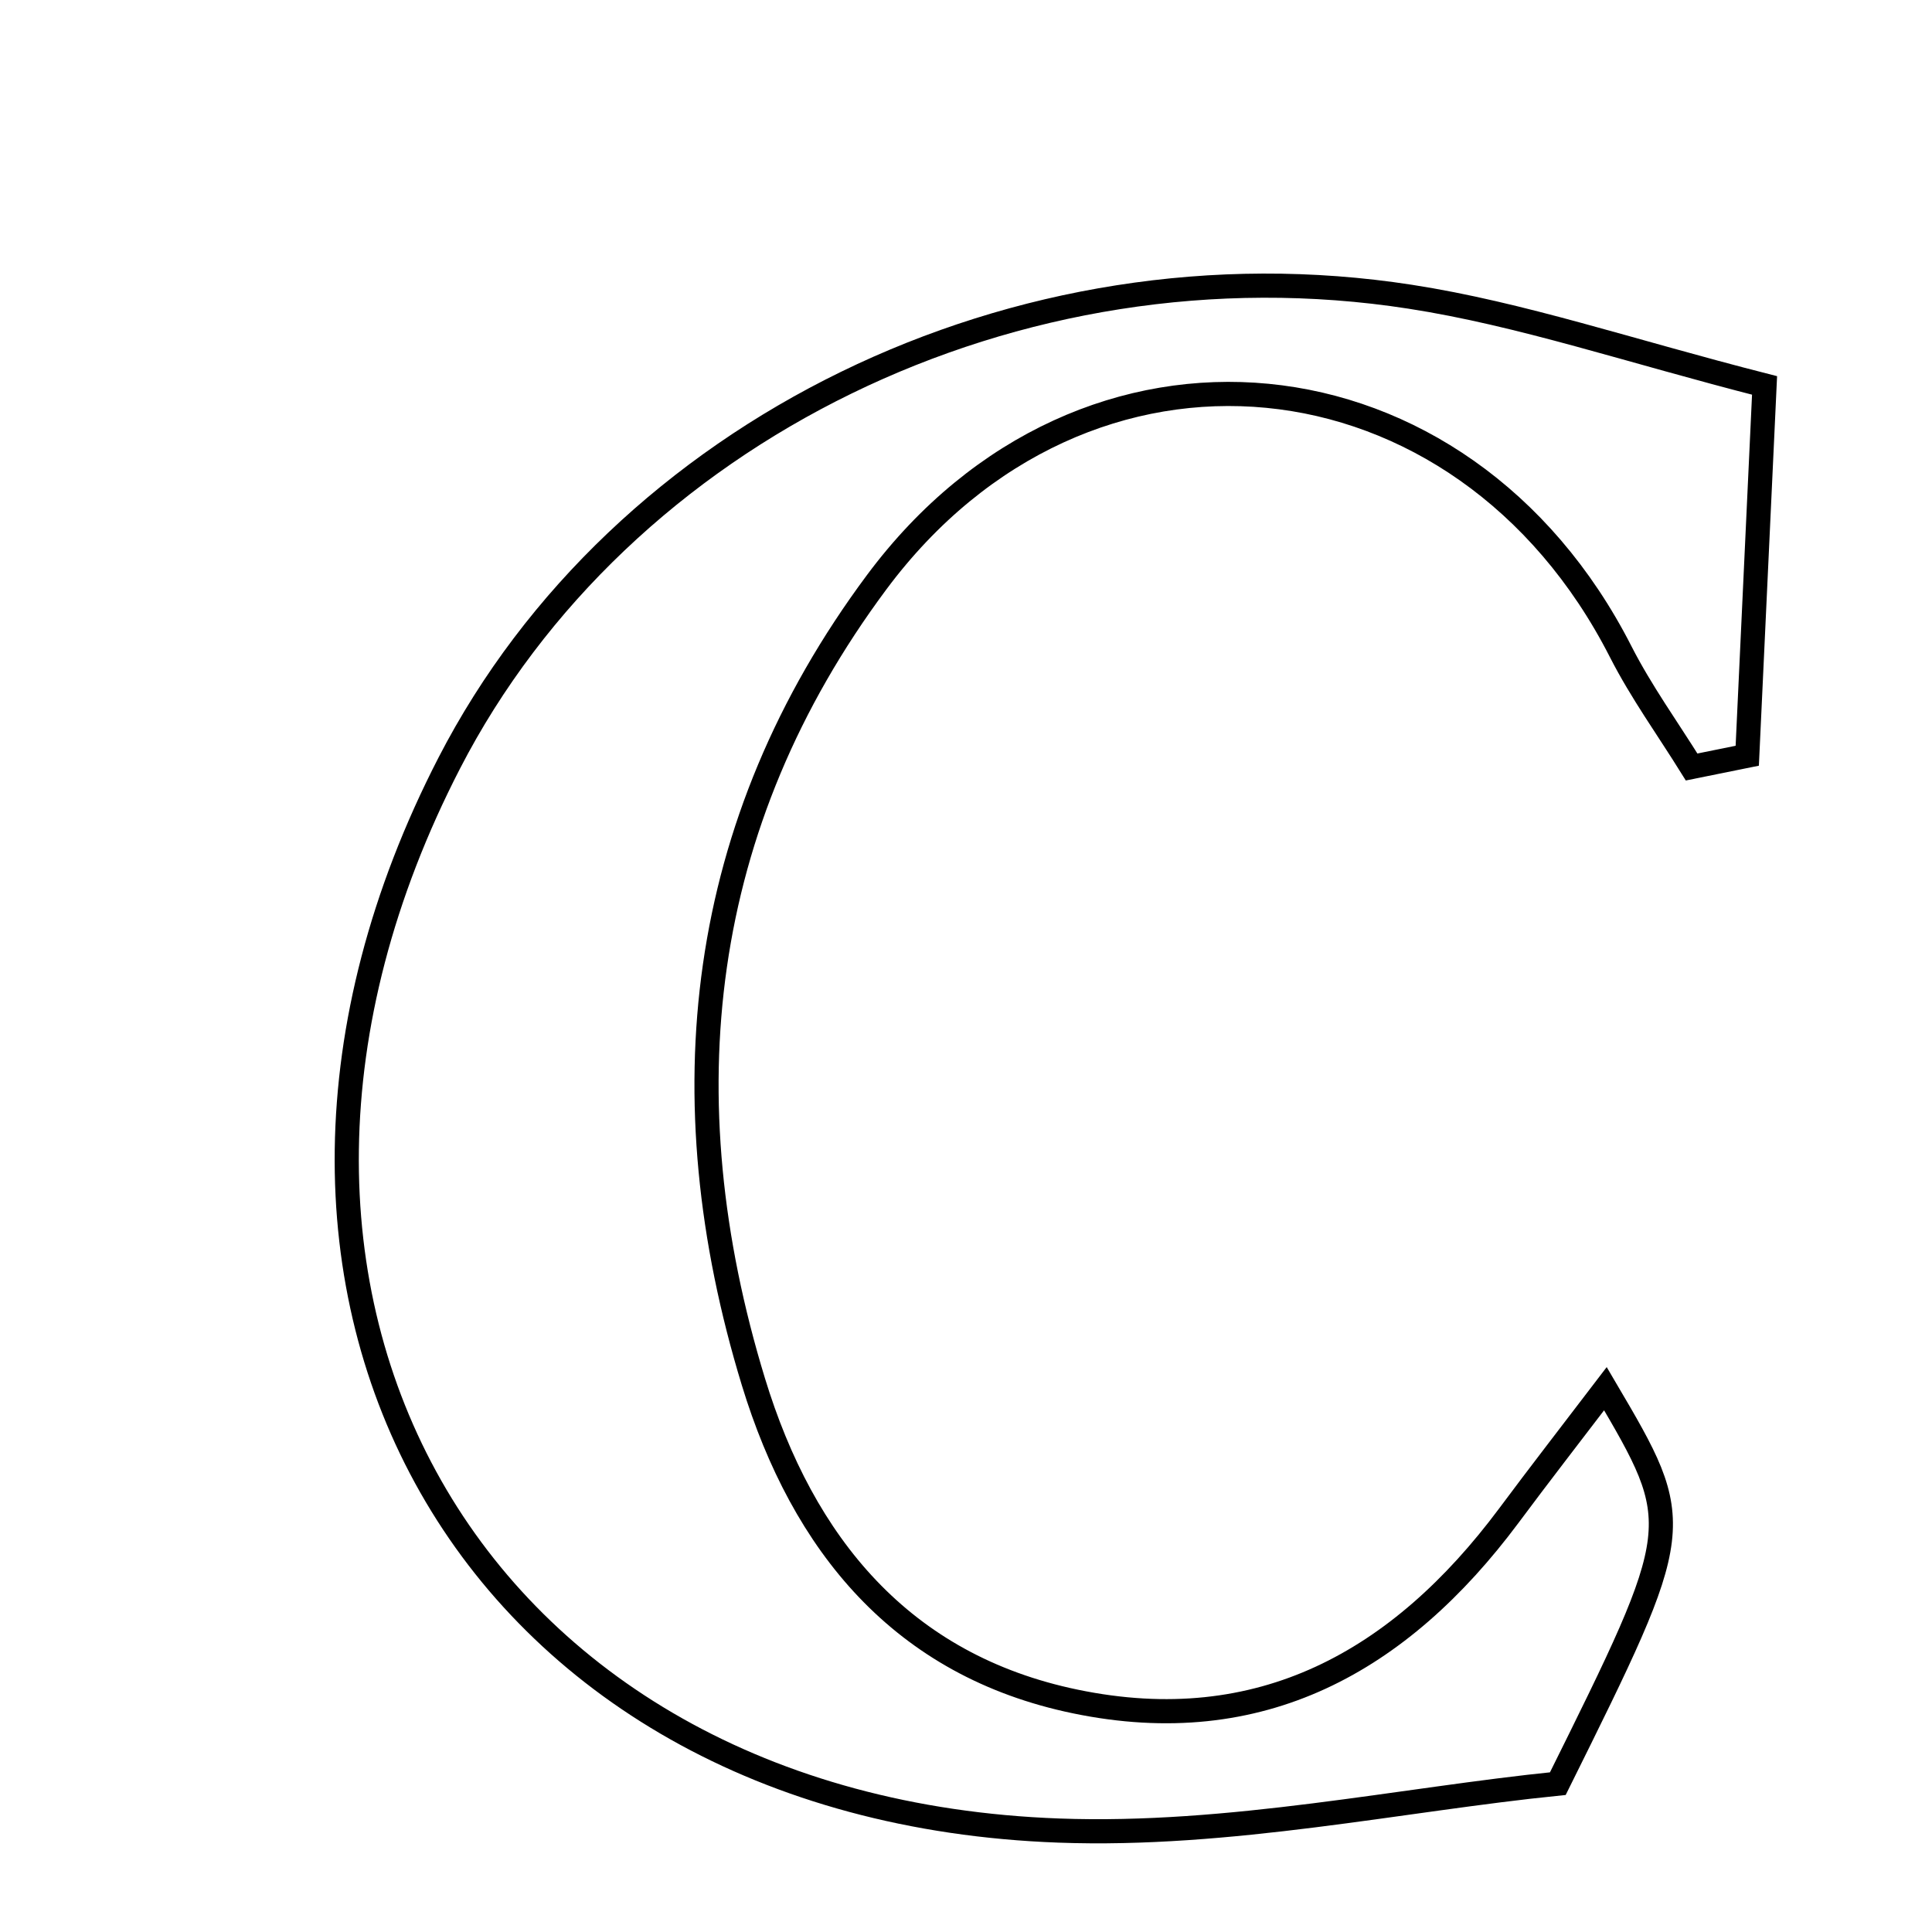 <svg xmlns="http://www.w3.org/2000/svg" viewBox="0.0 0.0 24.0 24.0" height="200px" width="200px"><path fill="none" stroke="black" stroke-width=".3" stroke-opacity="1.0"  filling="0" d="M17.517 3.686 C18.899 3.9 20.242 4.36 21.92 4.788 C21.838 6.539 21.772 7.963 21.705 9.388 C21.474 9.435 21.244 9.482 21.014 9.528 C20.718 9.052 20.387 8.594 20.133 8.096 C18.169 4.243 13.474 3.759 10.89 7.233 C8.656 10.236 8.277 13.622 9.359 17.165 C9.974 19.179 11.197 20.69 13.36 21.137 C15.657 21.613 17.392 20.64 18.741 18.831 C19.126 18.313 19.522 17.803 19.943 17.251 C20.943 18.95 20.943 18.95 19.352 22.157 C17.414 22.353 15.273 22.818 13.153 22.74 C5.823 22.473 2.203 16.033 5.581 9.479 C7.705 5.358 12.633 2.929 17.517 3.686"></path></svg>